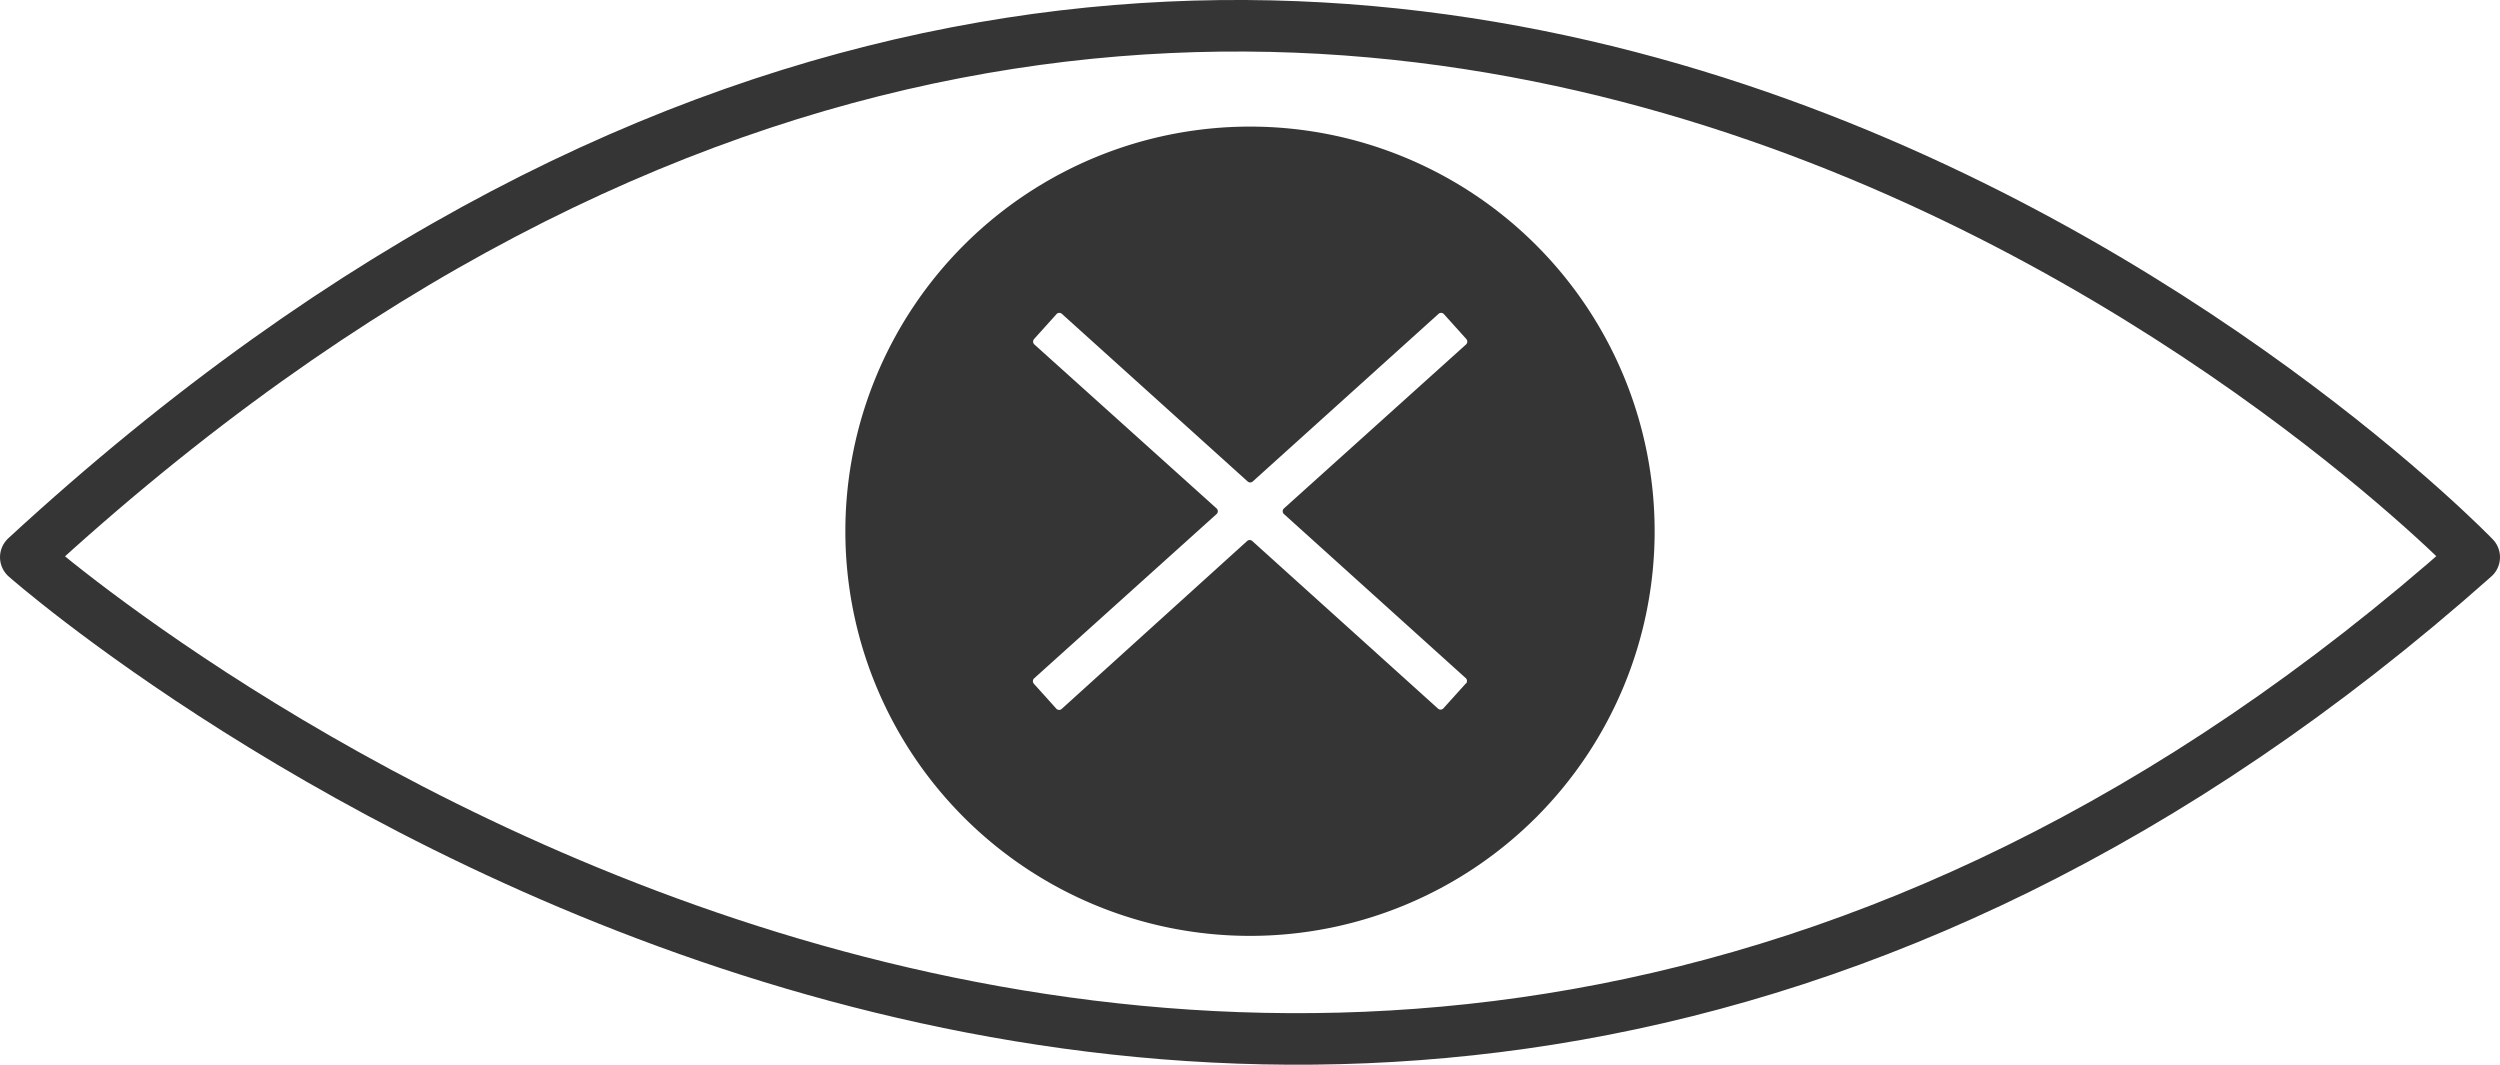 <svg xmlns="http://www.w3.org/2000/svg" viewBox="0 0 242.5 103.28"><defs><style>.cls-1{fill:none;stroke:#353535;stroke-linecap:round;stroke-linejoin:round;stroke-width:5px;}.cls-2{fill:#353535;}</style></defs><title>Asset 1</title><g id="Layer_2" data-name="Layer 2"><g id="Layer_1-2" data-name="Layer 1"><path class="cls-1" d="M2.5,54.05s119.17,105.14,237.5,0C240,54.05,128.33-61.94,2.5,54.05Z"/><path class="cls-2" d="M121.25,12.28A39.25,39.25,0,1,0,160.5,51.53,39.25,39.25,0,0,0,121.25,12.28Zm20.95,54L140,68.72a.37.37,0,0,1-.53,0l-18-16.24a.37.37,0,0,0-.5,0L103,68.75a.37.37,0,0,1-.53,0l-2.17-2.41a.38.38,0,0,1,0-.53L118,49.87a.37.37,0,0,0,0-.56L100.32,33.4a.38.38,0,0,1,0-.53l2.17-2.41a.37.37,0,0,1,.53,0l18,16.24a.37.37,0,0,0,.5,0l18-16.24a.37.37,0,0,1,.53,0l2.17,2.41a.38.38,0,0,1,0,.53L124.55,49.31a.37.37,0,0,0,0,.56l17.63,15.91A.38.38,0,0,1,142.2,66.31Z"/></g></g></svg>